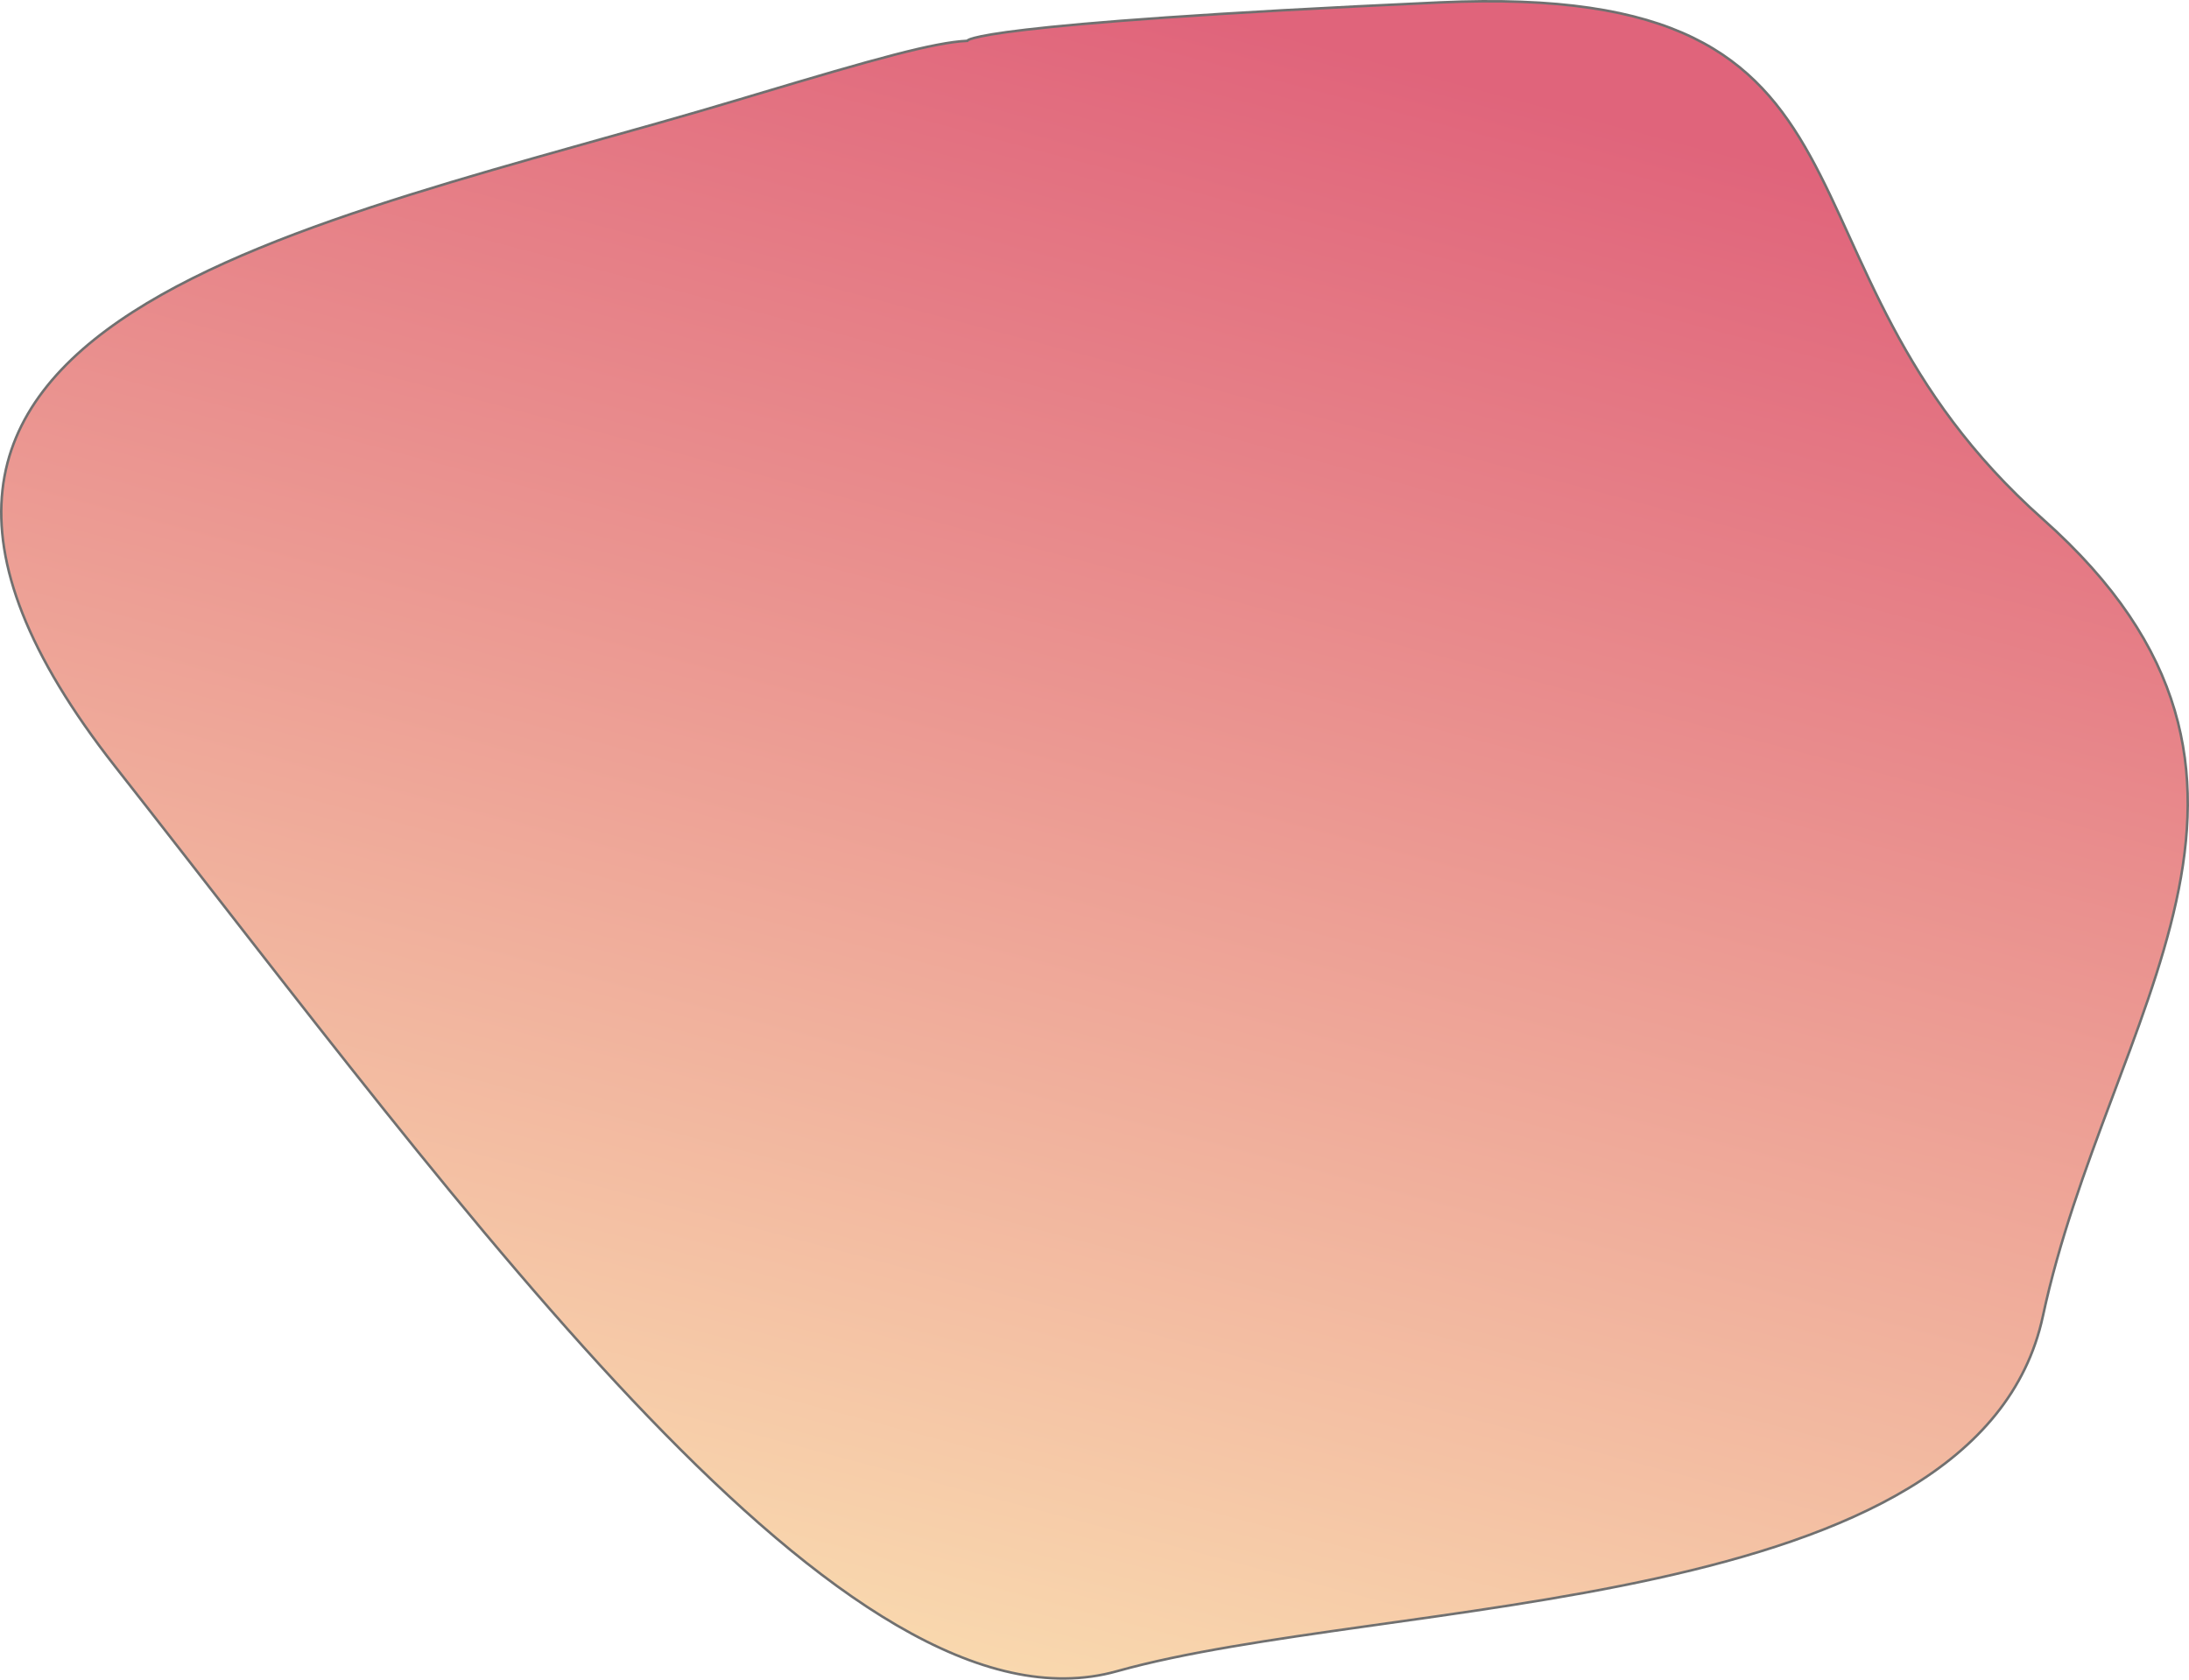 <svg xmlns="http://www.w3.org/2000/svg" xmlns:xlink="http://www.w3.org/1999/xlink" width="874.412" height="671.075" viewBox="0 0 874.412 671.075">
  <defs>
    <linearGradient id="linear-gradient" x1="0.5" x2="0.139" y2="0.932" gradientUnits="objectBoundingBox">
      <stop offset="0" stop-color="#e0647b"/>
      <stop offset="1" stop-color="#fce6b4"/>
    </linearGradient>
  </defs>
  <path id="Tracé_102" data-name="Tracé 102" d="M-1148.025,6.742c-13.31.657-36.393,7.08-84.856,21.584l-5.956,1.785c-172.061,51.618-391.438,86.03-249.488,266.694s292.5,391.438,400.041,361.327,344.121-21.508,369.931-141.95,116.141-215.076,0-318.312S-769.972-17.206-959.238-8.6-1148.025,6.742-1148.025,6.742Z" transform="translate(1534.419 9.564)" stroke="#707070" stroke-width="1" fill="url(#linear-gradient)"/>
</svg>
